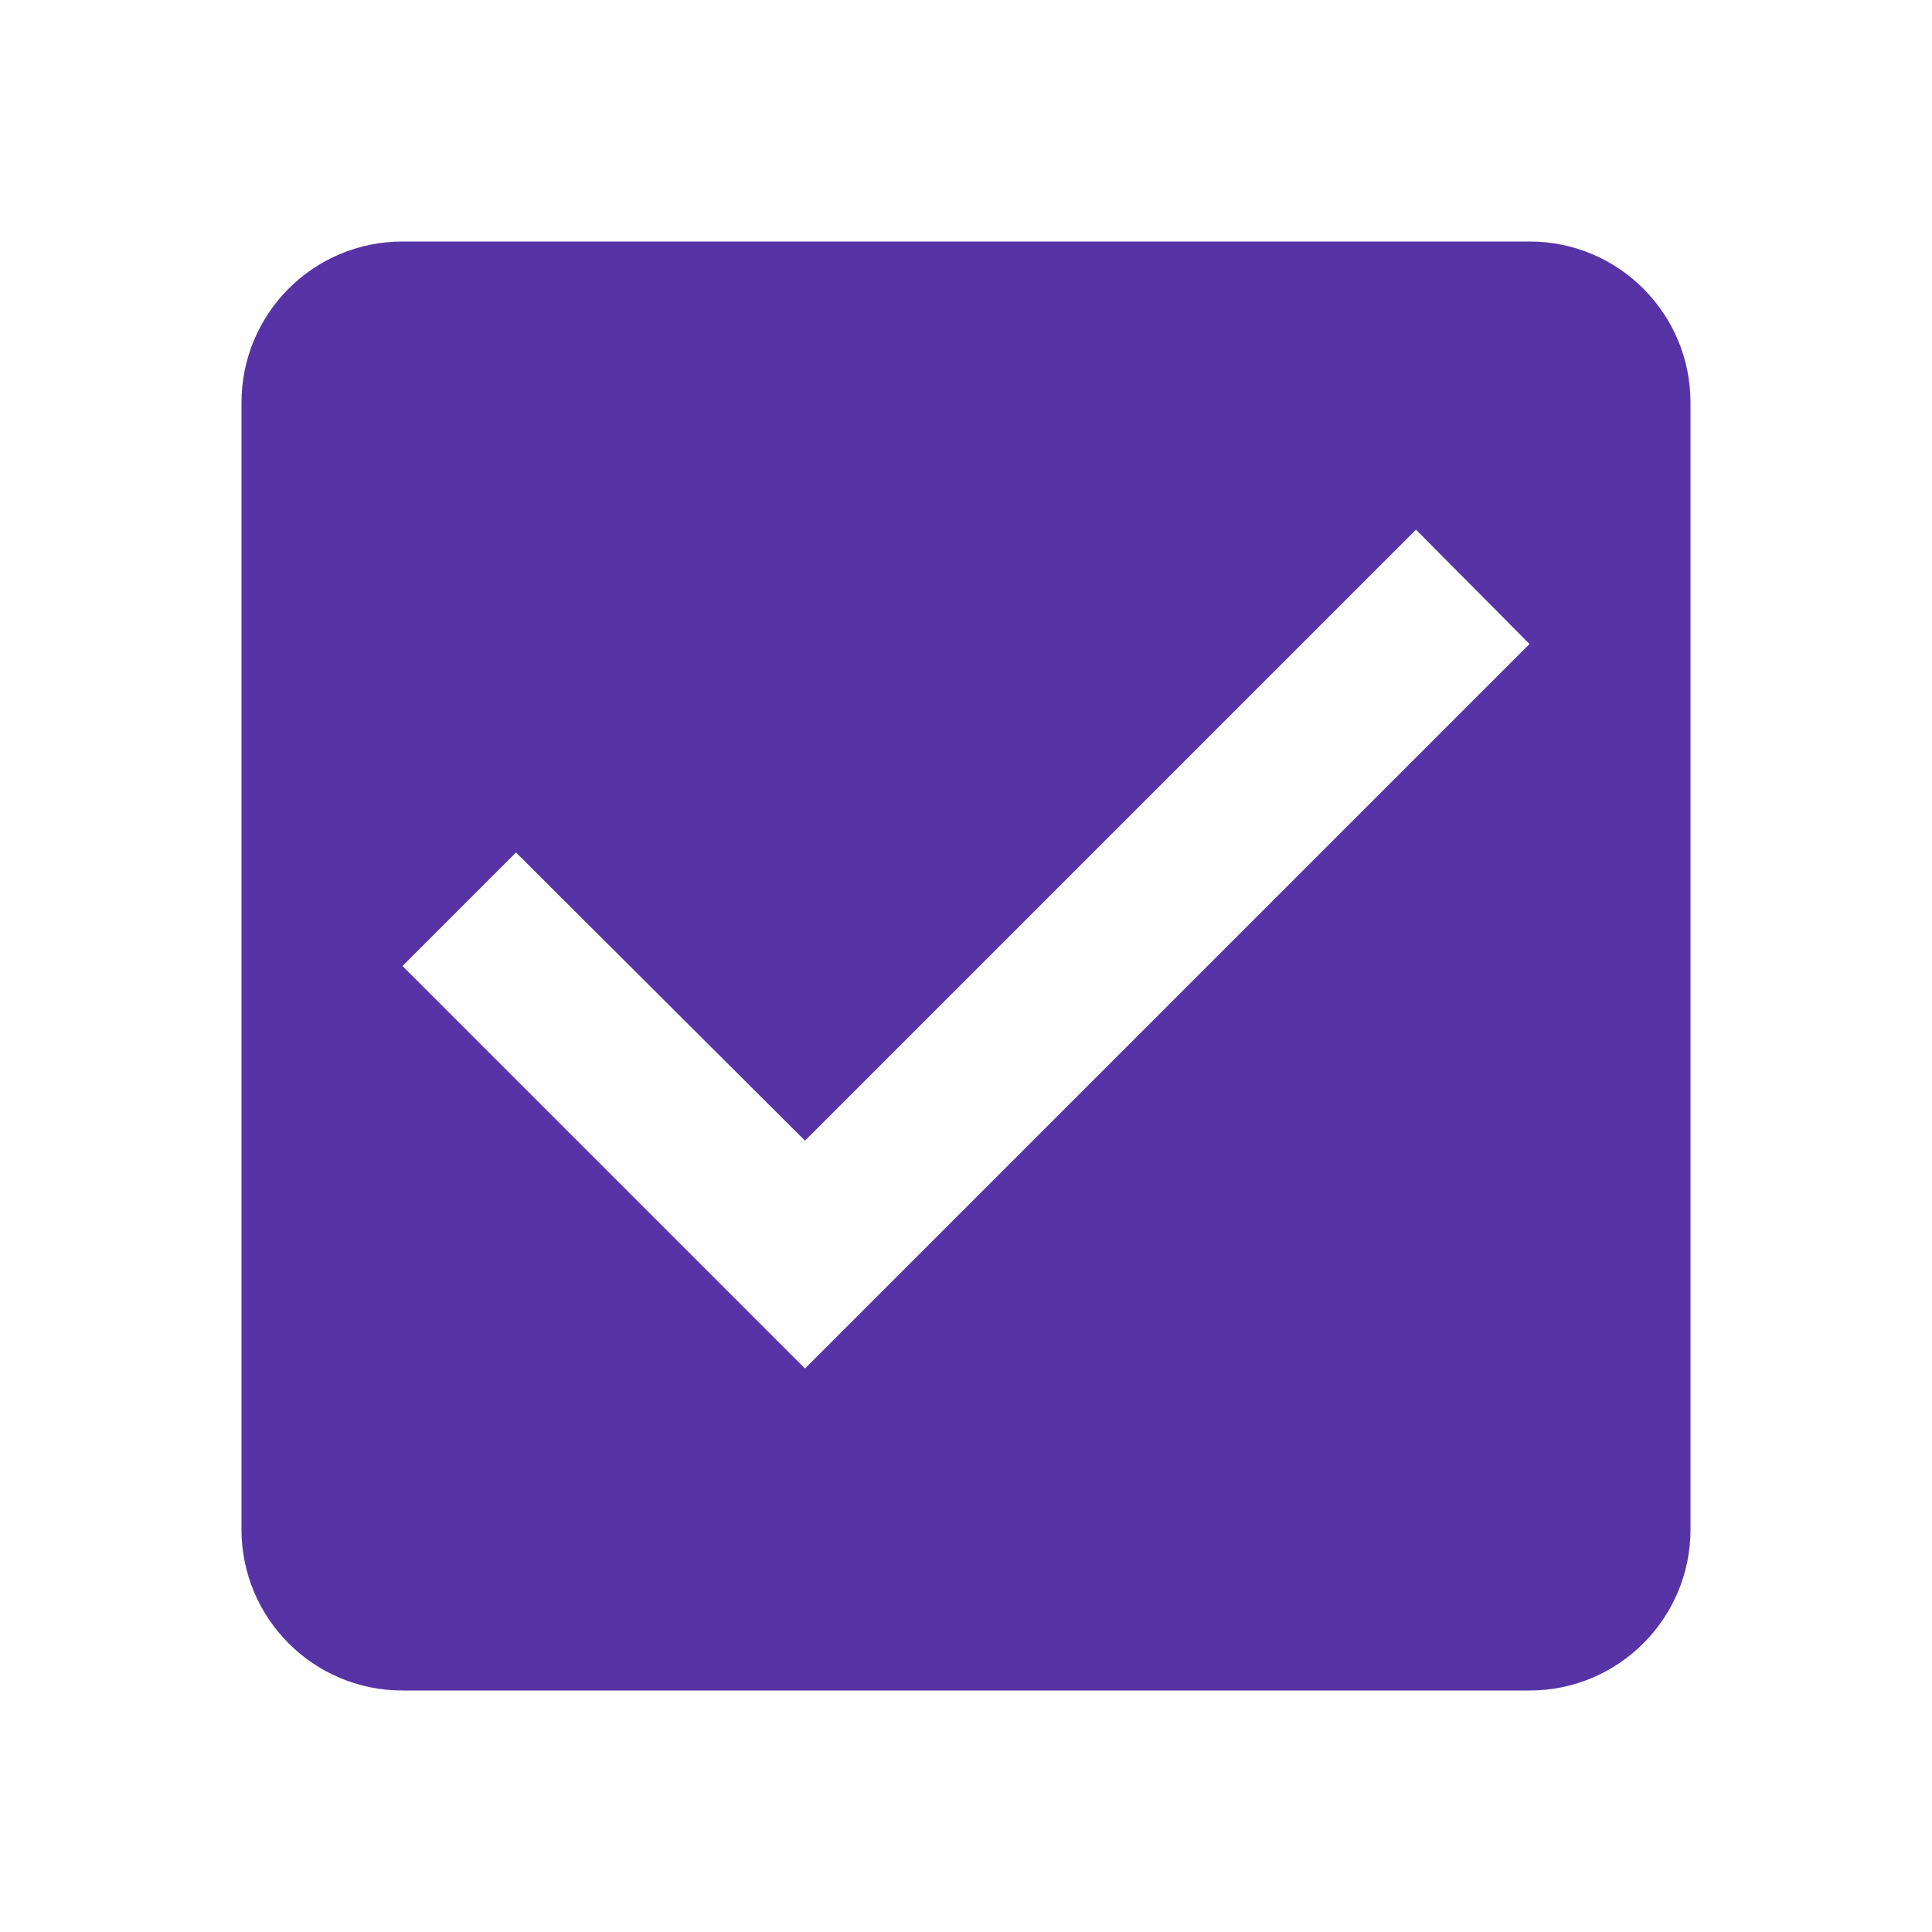 <?xml version="1.0" encoding="UTF-8"?>
<svg width="24px" height="24px" viewBox="0 0 24 24" version="1.1" xmlns="http://www.w3.org/2000/svg" xmlns:xlink="http://www.w3.org/1999/xlink">
    <!-- Generator: Sketch 55 (78076) - https://sketchapp.com -->
    <title>icons/checkbox/active</title>
    <desc>Created with Sketch.</desc>
    <g id="icons/checkbox/active" stroke="none" stroke-width="1" fill="none" fill-rule="evenodd">
        <g id="baseline-check_box-24px">
            <polygon id="Path" points="0 0 24 0 24 24 0 24"></polygon>
            <path d="M19,3 L5,3 C3.89,3 3,3.9 3,5 L3,19 C3,20.1 3.89,21 5,21 L19,21 C20.11,21 21,20.1 21,19 L21,5 C21,3.9 20.11,3 19,3 Z M10,17 L5,12 L6.41,10.59 L10,14.17 L17.59,6.58 L19,8 L10,17 Z" id="Shape" fill="#5634A5" fill-rule="nonzero"></path>
        </g>
    </g>
</svg>